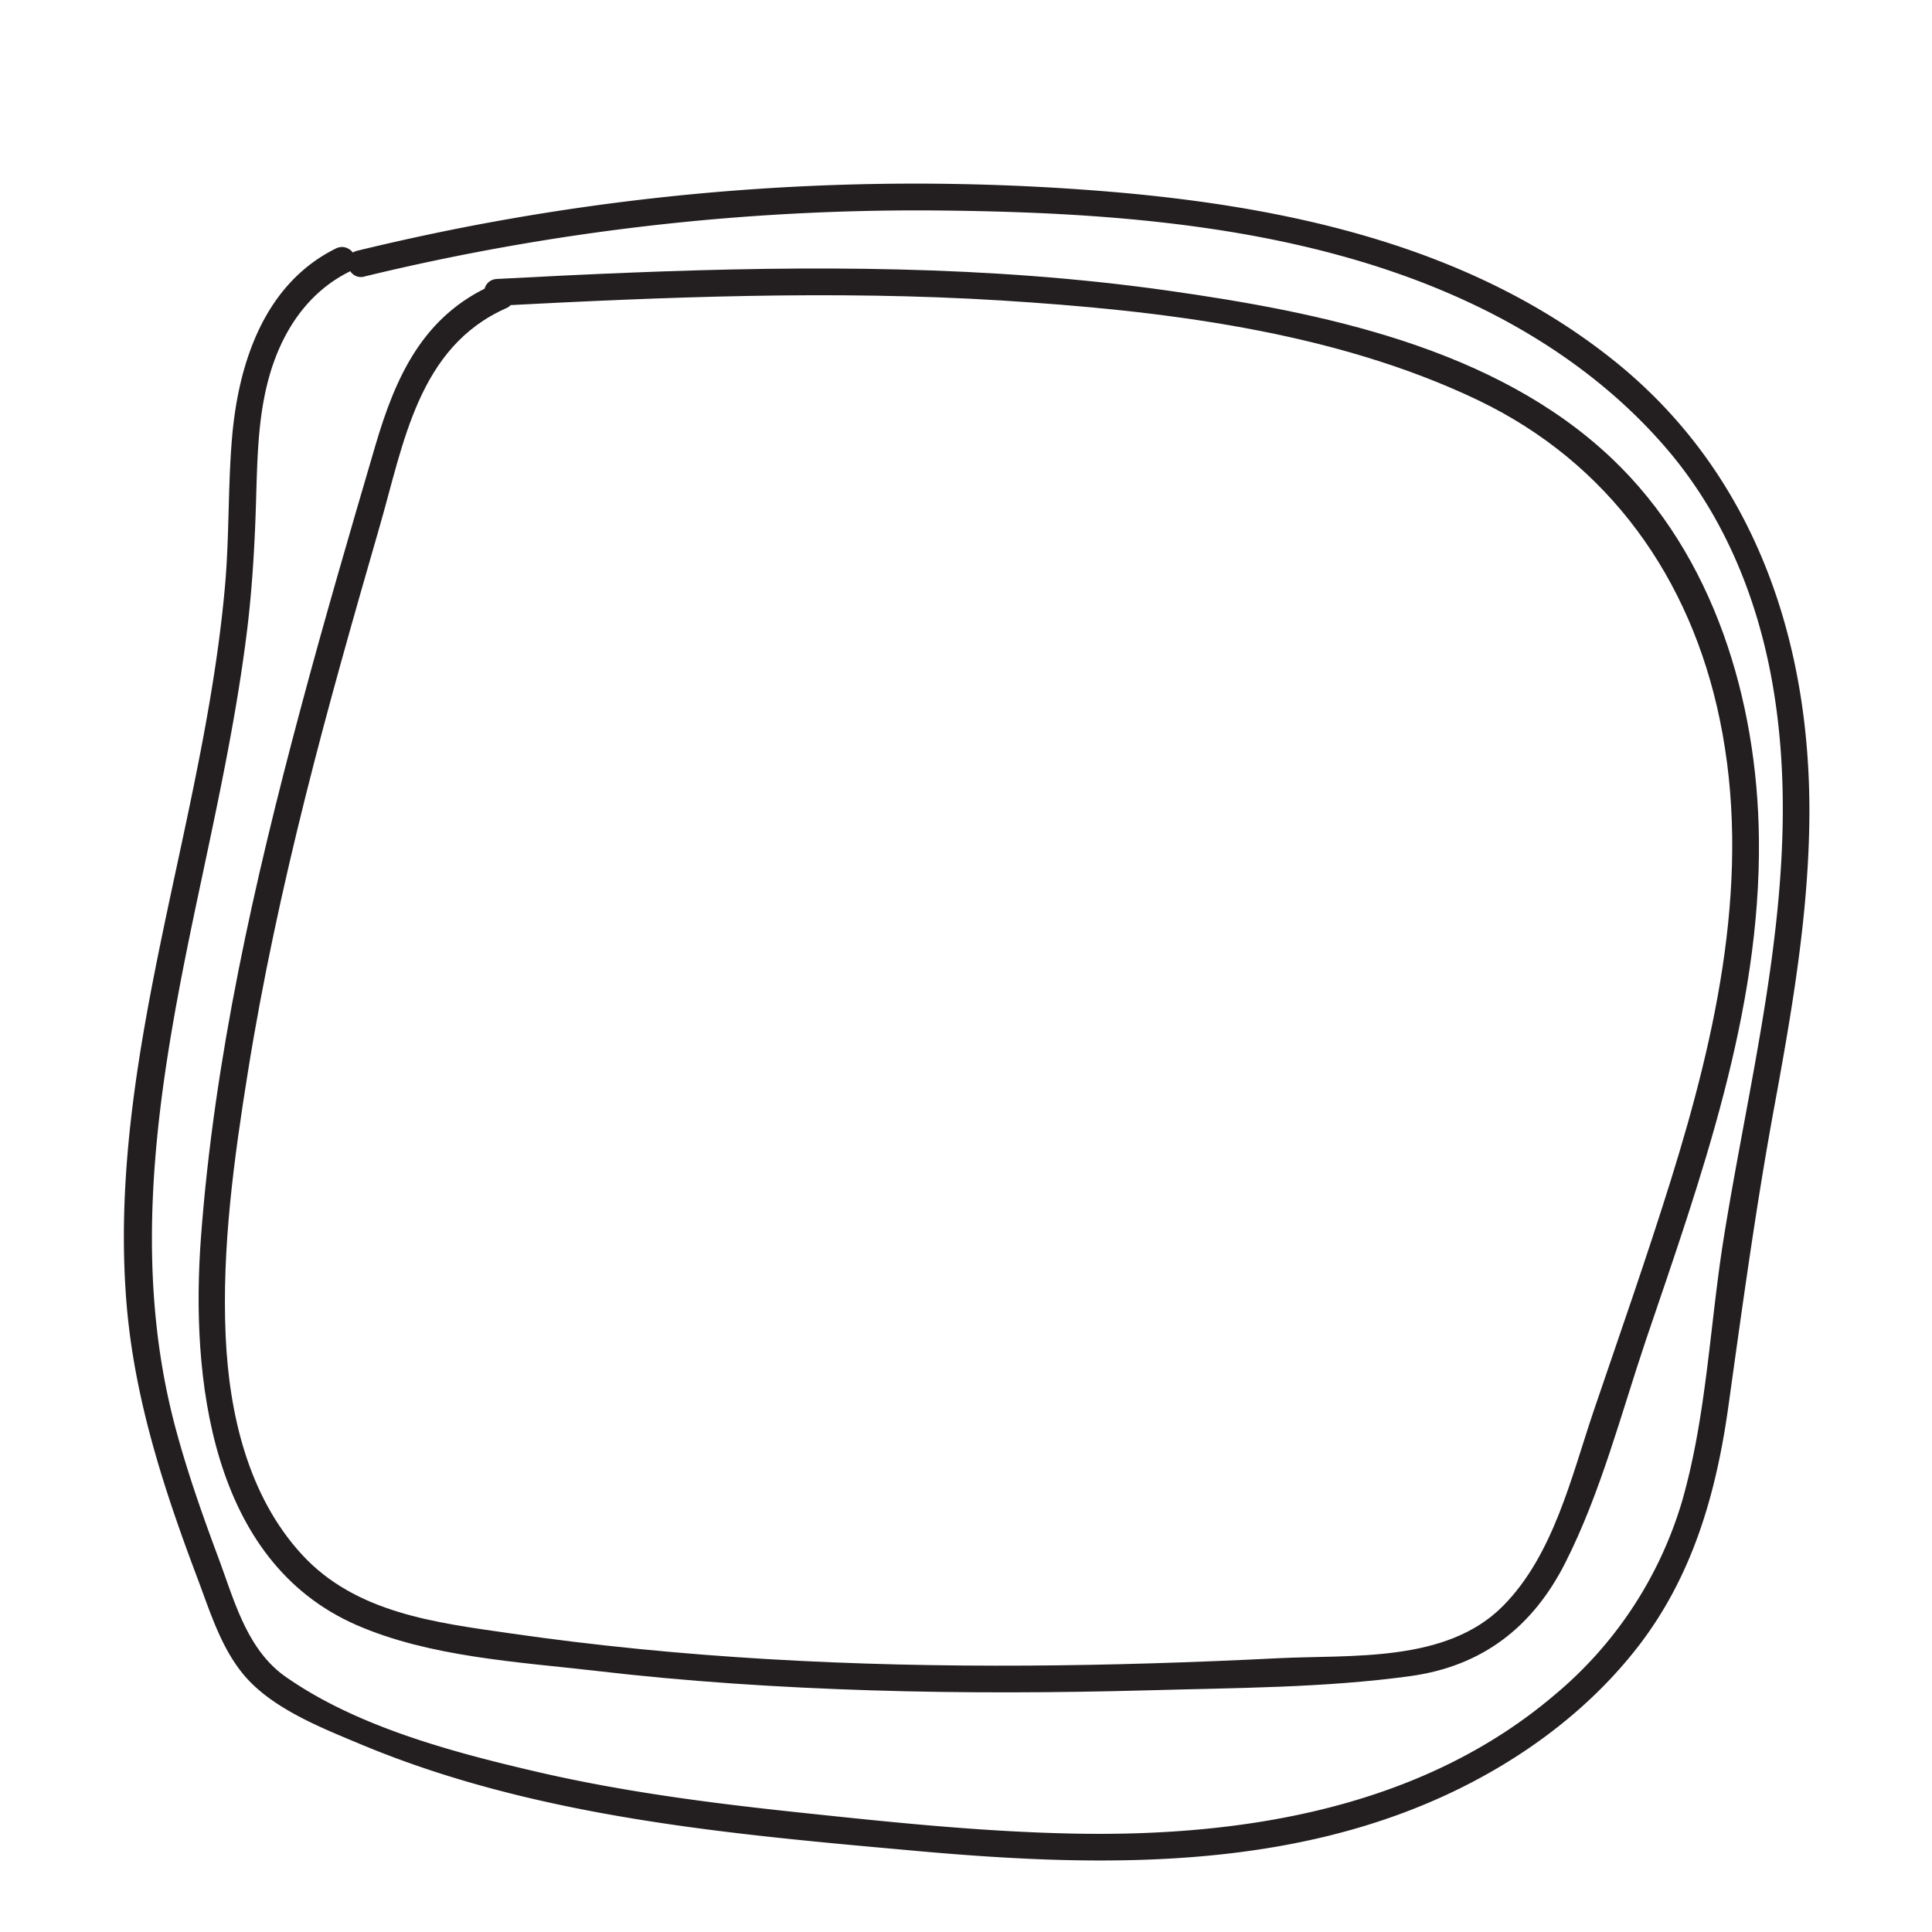 <svg id="Layer_1" data-name="Layer 1" xmlns="http://www.w3.org/2000/svg" viewBox="0 0 360 360"><defs><style>.cls-1{fill:#231f20;}</style></defs><title>frame</title><path class="cls-1" d="M67.87,51.53A437,437,0,0,1,174.66,39.22c33.8.32,69.93,3,100.78,17.94,13.49,6.55,25.9,15.5,35.58,27,10.3,12.26,16.41,27.22,19.2,42.9,6.16,34.69-3.52,69.37-9,103.46C318.57,247,318,264,313.35,280a74.47,74.47,0,0,1-23.68,35.83c-24.7,21-57.79,26.42-89.27,25.84-17.24-.32-34.44-2.13-51.57-3.95-16.53-1.75-33.06-3.89-49.26-7.68-15.5-3.62-33.16-8.35-46.36-17.61-7.21-5.06-9.55-14.2-12.48-22.06s-5.75-15.84-7.95-24c-9.11-33.73-2.6-67.84,4.51-101.27,3.39-16,6.84-31.93,8.81-48.14,1-8.41,1.44-16.81,1.66-25.27C48,83.6,48.25,75.28,51,67.54c2.56-7.23,7.13-13.46,14.09-16.91,2.88-1.43.35-5.74-2.52-4.32C49.17,52.95,44.37,67.83,43.22,81.77c-.75,9-.49,18.1-1.27,27.13-.82,9.42-2.27,18.78-4,28.08-6.48,34.87-17.29,70-14.38,105.81,1.46,17.92,7,34.82,13.32,51.55,2.55,6.79,4.81,14.33,10.17,19.5s13.29,8.31,20.2,11.2c32.62,13.63,68.73,16.73,103.6,19.86,34,3.06,69.94,3.82,101.33-11.74,12.72-6.31,24.38-15.14,33.09-26.41,10.13-13.11,14.52-28.5,16.78-44.71,2.61-18.68,5.13-37.22,8.55-55.79,3.29-17.89,6.42-36,6.54-54.19.22-32.57-10.16-63.58-36-84.53-26.56-21.5-60.69-28.95-94-31.78a438,438,0,0,0-112.4,5.07c-9.46,1.65-18.85,3.64-28.18,5.9-3.13.76-1.8,5.58,1.33,4.82Z"/><path class="cls-1" d="M91.83,53.07c-13,5.74-18.12,17.11-21.9,30-4.81,16.39-9.6,32.79-14,49.29-8.58,32.1-16,64.92-18.48,98.14-1.94,26,1.65,60.38,29,72.31,13.62,5.93,29.91,6.85,44.51,8.52,17,2,34.18,3.1,51.33,3.64s34.37.46,51.55,0c16.23-.47,32.95-.44,49-2.66,13.38-1.85,22.77-9.14,28.82-21.09,6.59-13,10.37-27.66,15-41.43,10.24-30.16,21.45-61.2,21.09-93.49-.29-25.73-8.35-52.83-27.46-70.92-21.81-20.66-54.09-27.19-82.82-31.25-33.12-4.68-66.65-4.66-100-3.33-8.3.33-16.6.74-24.89,1.18-3.2.17-3.22,5.17,0,5,31.25-1.64,62.6-2.93,93.87-1,29.63,1.85,61.89,5.61,89,18.61,24.4,11.7,39.57,33.19,45,59.46,6,28.87-.52,58.31-9.14,85.94-4.49,14.39-9.49,28.61-14.34,42.88-4.16,12.27-7.49,26.88-16.91,36.38-10.55,10.64-28.17,9.05-42,9.74-15.55.78-31.12,1.28-46.69,1.37-32.14.18-64.38-1.39-96.21-6-13.92-2-28.86-3.76-38.91-14.7S42.7,263.38,42.05,249c-.74-16.45,1.55-33.1,4.15-49.3,2.75-17.15,6.44-34.14,10.65-51s9-33.64,13.82-50.35c4.54-15.61,7.18-33.63,23.67-40.93,2.94-1.3.4-5.61-2.52-4.32Z"/></svg>